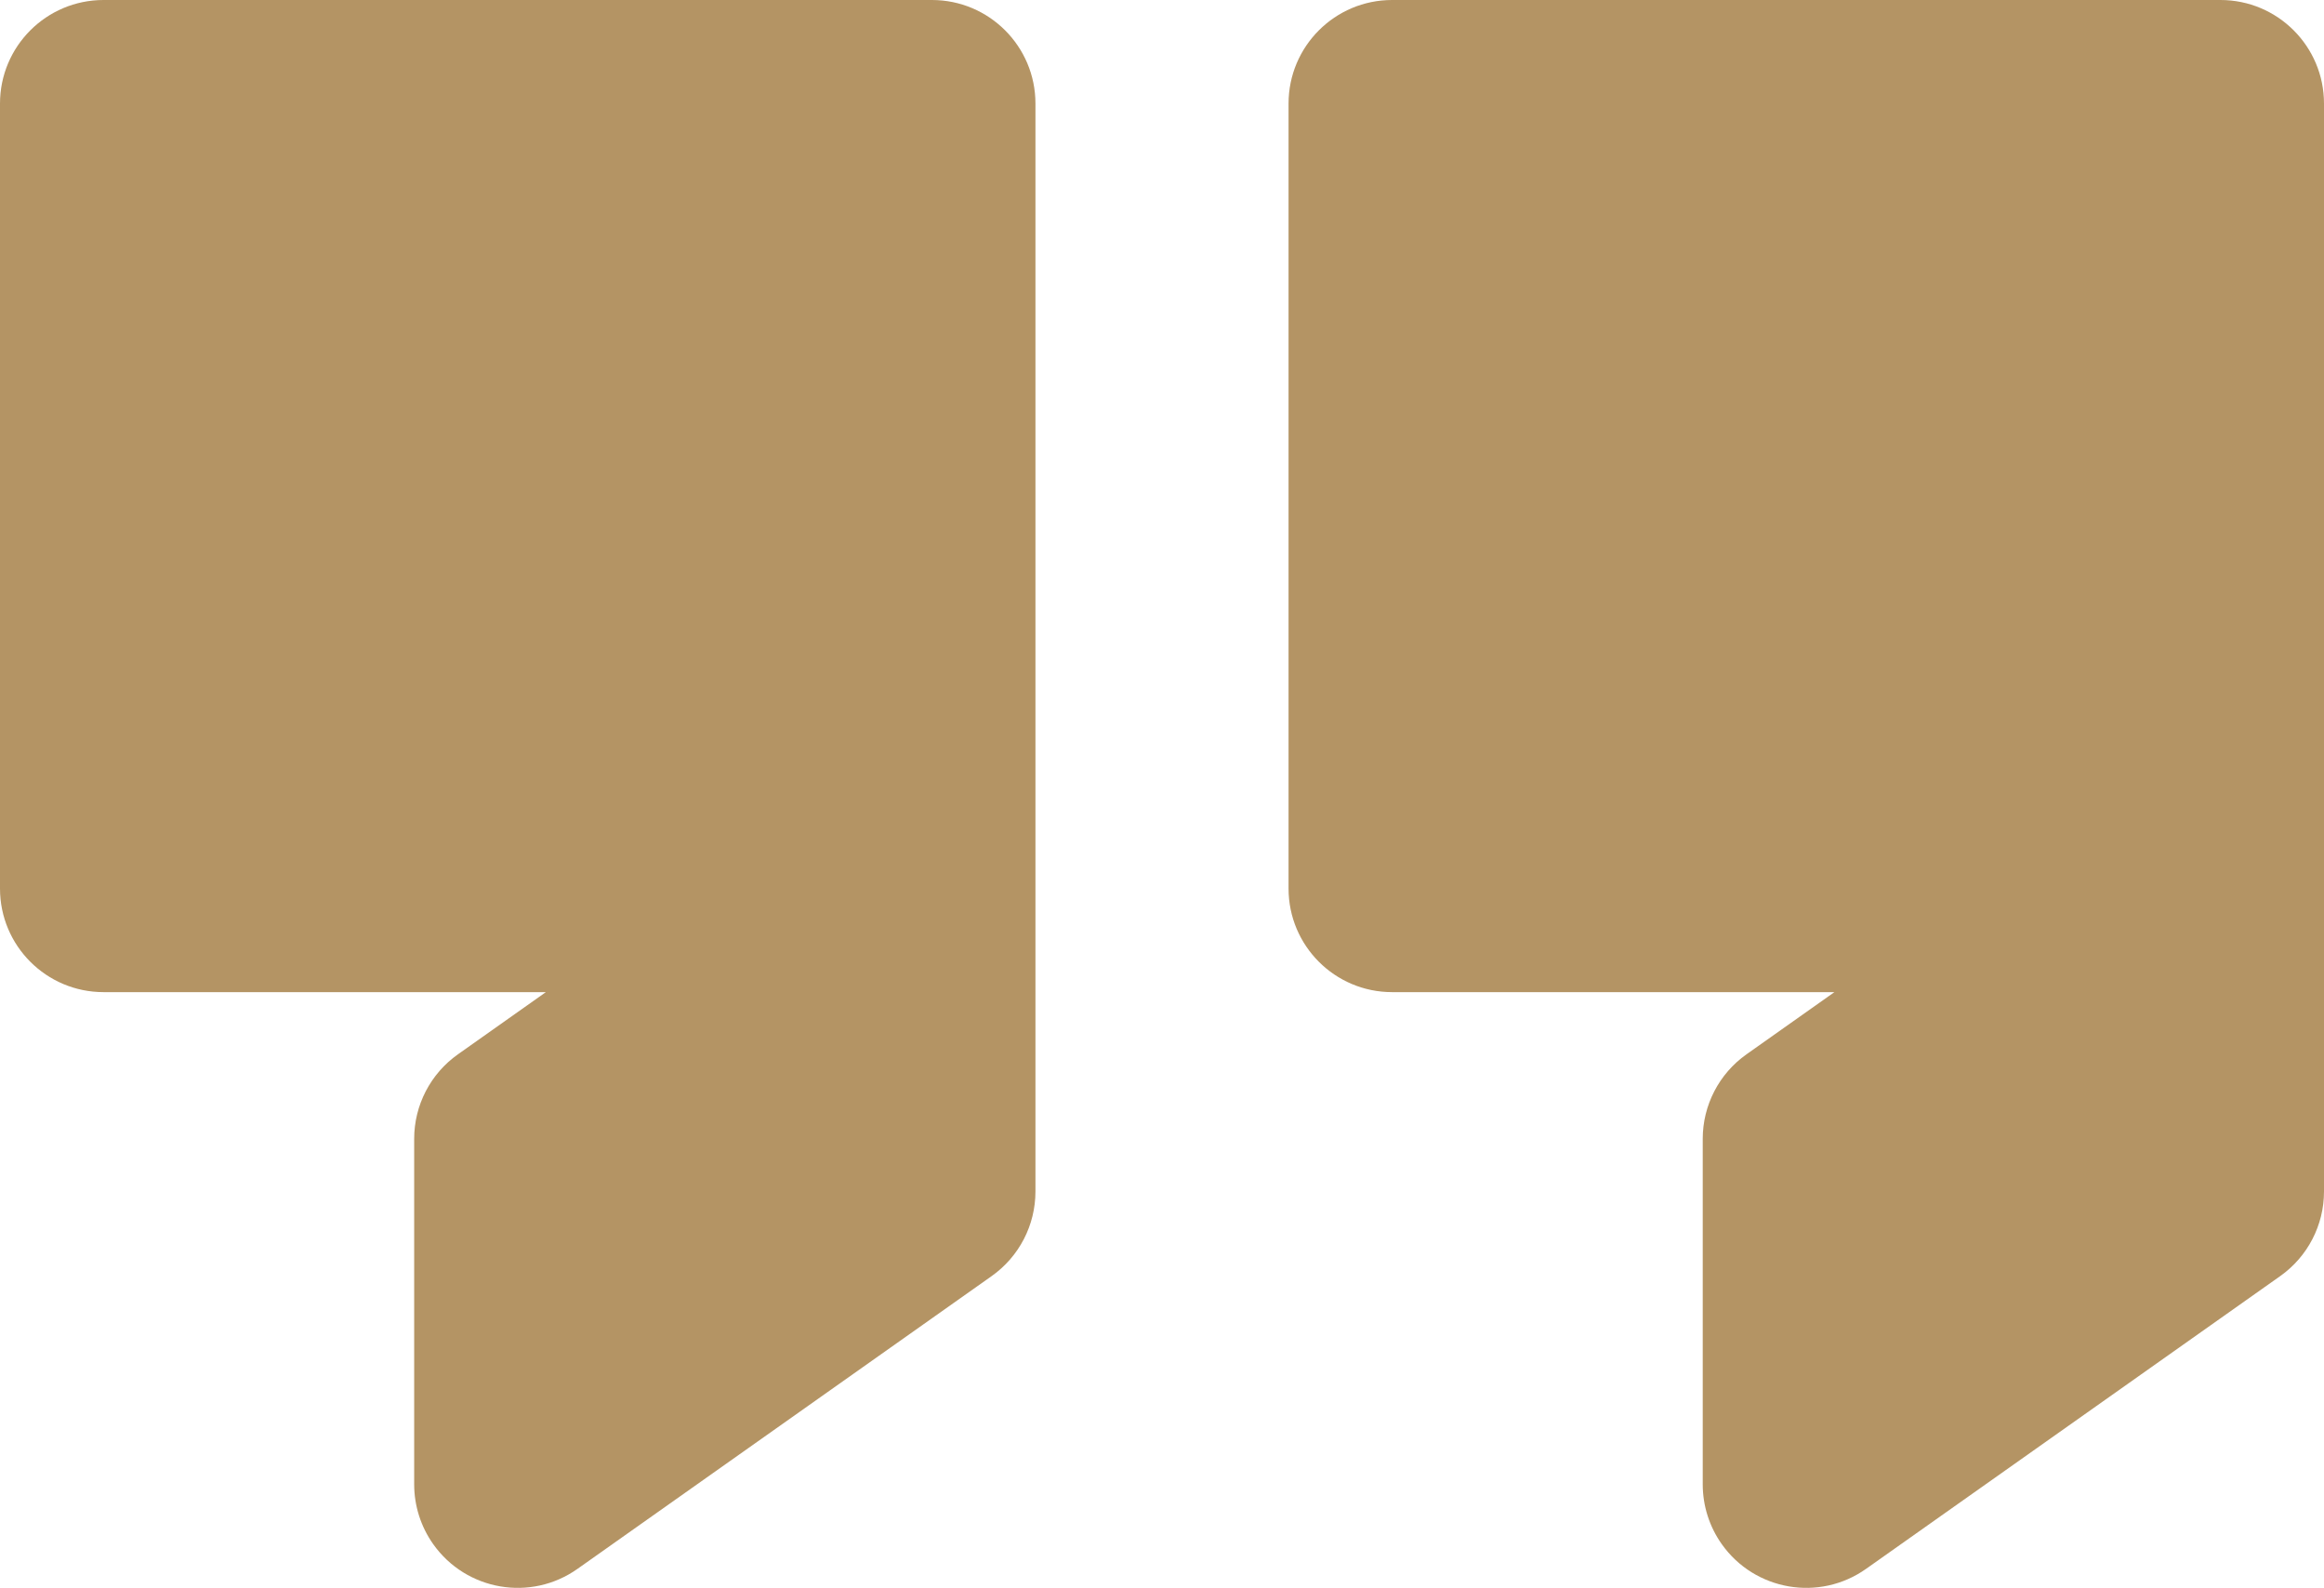 <?xml version="1.0" encoding="UTF-8"?>
<svg width="101px" height="69px" viewBox="0 0 101 69" version="1.1" xmlns="http://www.w3.org/2000/svg" xmlns:xlink="http://www.w3.org/1999/xlink">
    <!-- Generator: Sketch 52.6 (67491) - http://www.bohemiancoding.com/sketch -->
    <title>Combined Shape</title>
    <desc>Created with Sketch.</desc>
    <g id="Symbols" stroke="none" stroke-width="1" fill="none" fill-rule="evenodd">
        <g id="Testimonial" transform="translate(-1105, -159)" fill="#B49464">
            <g id="Combined-Shape">
                <path d="M1206,202.111 L1206,210.775 C1206,212.236 1205.291,213.606 1204.097,214.45 L1186.097,227.172 C1184.068,228.607 1181.26,228.124 1179.825,226.095 C1179.288,225.335 1179,224.428 1179,223.497 L1179,208.486 C1179,207.025 1179.709,205.655 1180.903,204.812 L1184.723,202.111 L1165.5,202.111 C1163.015,202.111 1161,200.096 1161,197.611 L1161,163.5 C1161,161.015 1163.015,159 1165.5,159 L1201.5,159 C1203.985,159 1206,161.015 1206,163.5 L1206,202.111 Z M1150,202.111 L1150,210.775 C1150,212.236 1149.291,213.606 1148.097,214.45 L1130.097,227.172 C1128.068,228.607 1125.26,228.124 1123.825,226.095 C1123.288,225.335 1123,224.428 1123,223.497 L1123,208.486 C1123,207.025 1123.709,205.655 1124.903,204.812 L1128.723,202.111 L1109.5,202.111 C1107.015,202.111 1105,200.096 1105,197.611 L1105,163.5 C1105,161.015 1107.015,159 1109.5,159 L1145.5,159 C1147.985,159 1150,161.015 1150,163.5 L1150,202.111 Z"></path>
            </g>
        </g>
    </g>
</svg>